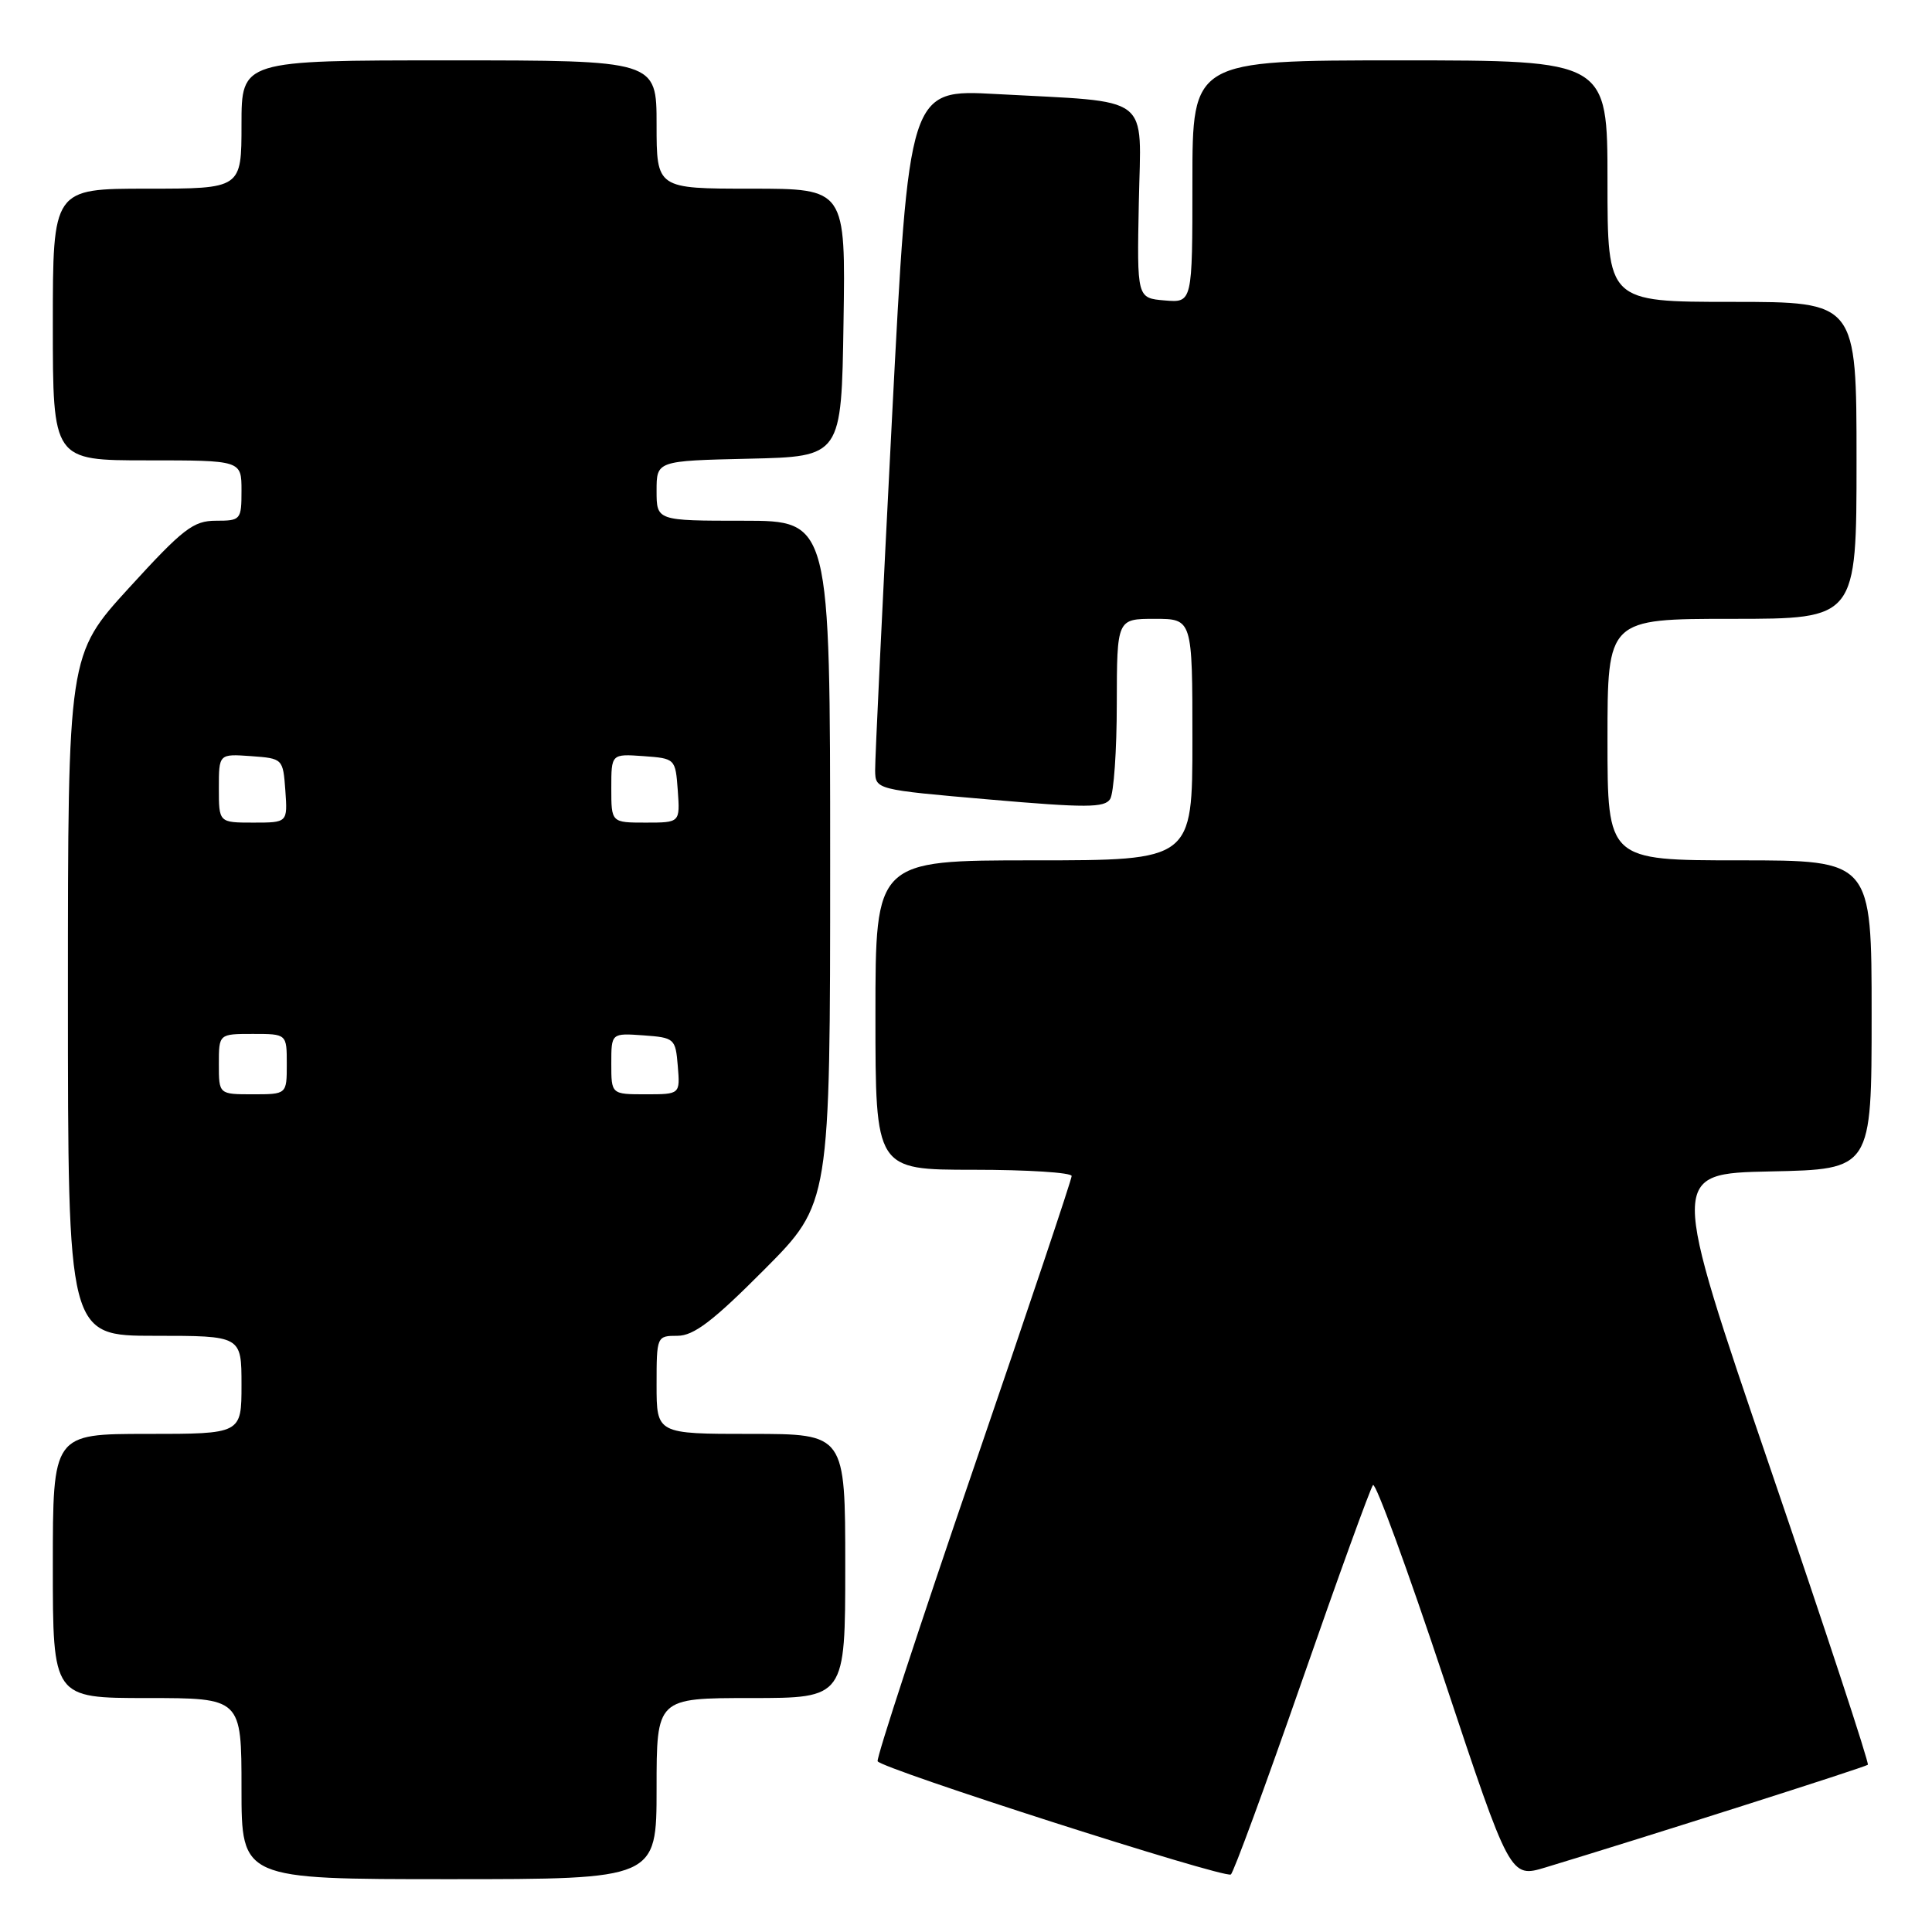<?xml version="1.0" encoding="UTF-8" standalone="no"?>
<!DOCTYPE svg PUBLIC "-//W3C//DTD SVG 1.1//EN" "http://www.w3.org/Graphics/SVG/1.1/DTD/svg11.dtd" >
<svg xmlns="http://www.w3.org/2000/svg" xmlns:xlink="http://www.w3.org/1999/xlink" version="1.1" viewBox="0 0 256 256">
 <g >
 <path fill="currentColor"
d=" M 87.00 237.00 C 87.00 225.00 87.00 225.00 99.50 225.00 C 112.00 225.00 112.00 225.00 112.00 207.50 C 112.00 190.00 112.00 190.00 99.50 190.00 C 87.00 190.00 87.00 190.00 87.00 183.50 C 87.00 177.06 87.03 177.00 89.77 177.00 C 91.92 177.00 94.49 175.05 101.27 168.23 C 110.00 159.46 110.00 159.46 110.00 114.23 C 110.00 69.00 110.00 69.00 98.50 69.00 C 87.00 69.00 87.00 69.00 87.00 65.03 C 87.00 61.06 87.00 61.06 99.25 60.78 C 111.50 60.50 111.50 60.50 111.77 42.75 C 112.05 25.00 112.05 25.00 99.52 25.00 C 87.00 25.00 87.00 25.00 87.00 16.50 C 87.00 8.00 87.00 8.00 59.50 8.00 C 32.00 8.00 32.00 8.00 32.00 16.50 C 32.00 25.00 32.00 25.00 19.50 25.00 C 7.00 25.00 7.00 25.00 7.00 43.00 C 7.00 61.00 7.00 61.00 19.50 61.00 C 32.00 61.00 32.00 61.00 32.00 65.00 C 32.00 68.88 31.90 69.00 28.61 69.00 C 25.62 69.00 24.26 70.05 17.11 77.88 C 9.00 86.76 9.00 86.76 9.00 131.88 C 9.00 177.00 9.00 177.00 20.50 177.00 C 32.00 177.00 32.00 177.00 32.00 183.50 C 32.00 190.00 32.00 190.00 19.50 190.00 C 7.00 190.00 7.00 190.00 7.00 207.50 C 7.00 225.00 7.00 225.00 19.50 225.00 C 32.00 225.00 32.00 225.00 32.00 237.00 C 32.00 249.00 32.00 249.00 59.50 249.00 C 87.00 249.00 87.00 249.00 87.00 237.00 Z  M 172.50 222.79 C 177.34 208.88 181.59 197.17 181.93 196.78 C 182.27 196.38 186.50 207.94 191.33 222.46 C 200.11 248.86 200.11 248.86 204.80 247.44 C 217.96 243.46 247.18 234.15 247.50 233.84 C 247.70 233.64 241.87 215.93 234.55 194.49 C 221.24 155.50 221.24 155.50 234.62 155.22 C 248.00 154.94 248.00 154.94 248.00 134.47 C 248.00 114.00 248.00 114.00 230.50 114.00 C 213.00 114.00 213.00 114.00 213.00 98.00 C 213.00 82.00 213.00 82.00 229.50 82.00 C 246.00 82.00 246.00 82.00 246.00 61.00 C 246.00 40.00 246.00 40.00 229.50 40.00 C 213.00 40.00 213.00 40.00 213.00 24.00 C 213.00 8.00 213.00 8.00 185.50 8.00 C 158.00 8.00 158.00 8.00 158.00 24.06 C 158.00 40.12 158.00 40.12 154.33 39.81 C 150.65 39.50 150.65 39.50 150.90 26.85 C 151.18 12.26 152.96 13.61 131.97 12.46 C 120.44 11.83 120.44 11.83 118.18 55.66 C 116.94 79.77 115.94 100.66 115.96 102.07 C 116.00 104.63 116.00 104.63 131.11 105.94 C 143.89 107.05 146.36 107.04 147.10 105.88 C 147.58 105.12 147.98 99.44 147.98 93.25 C 148.00 82.00 148.00 82.00 153.00 82.00 C 158.00 82.00 158.00 82.00 158.00 98.00 C 158.00 114.00 158.00 114.00 137.00 114.00 C 116.00 114.00 116.00 114.00 116.00 134.50 C 116.00 155.00 116.00 155.00 129.00 155.00 C 136.15 155.00 142.00 155.37 142.00 155.83 C 142.00 156.29 136.15 173.72 129.00 194.58 C 121.85 215.43 116.13 232.89 116.29 233.37 C 116.60 234.30 162.09 248.90 163.09 248.38 C 163.42 248.22 167.65 236.70 172.50 222.79 Z  M 29.00 141.00 C 29.00 137.00 29.00 137.00 33.50 137.00 C 38.00 137.00 38.00 137.00 38.00 141.00 C 38.00 145.00 38.00 145.00 33.50 145.00 C 29.00 145.00 29.00 145.00 29.00 141.00 Z  M 81.00 140.94 C 81.00 136.89 81.00 136.89 85.25 137.19 C 89.38 137.49 89.51 137.61 89.81 141.25 C 90.12 145.00 90.12 145.00 85.56 145.00 C 81.00 145.00 81.00 145.00 81.00 140.94 Z  M 29.00 104.44 C 29.00 99.89 29.00 99.89 33.25 100.19 C 37.48 100.50 37.50 100.52 37.81 104.75 C 38.11 109.00 38.11 109.00 33.56 109.00 C 29.00 109.00 29.00 109.00 29.00 104.44 Z  M 81.00 104.44 C 81.00 99.89 81.00 99.89 85.25 100.19 C 89.48 100.50 89.50 100.52 89.81 104.75 C 90.11 109.00 90.11 109.00 85.56 109.00 C 81.00 109.00 81.00 109.00 81.00 104.44 Z "/>
</g>
</svg>